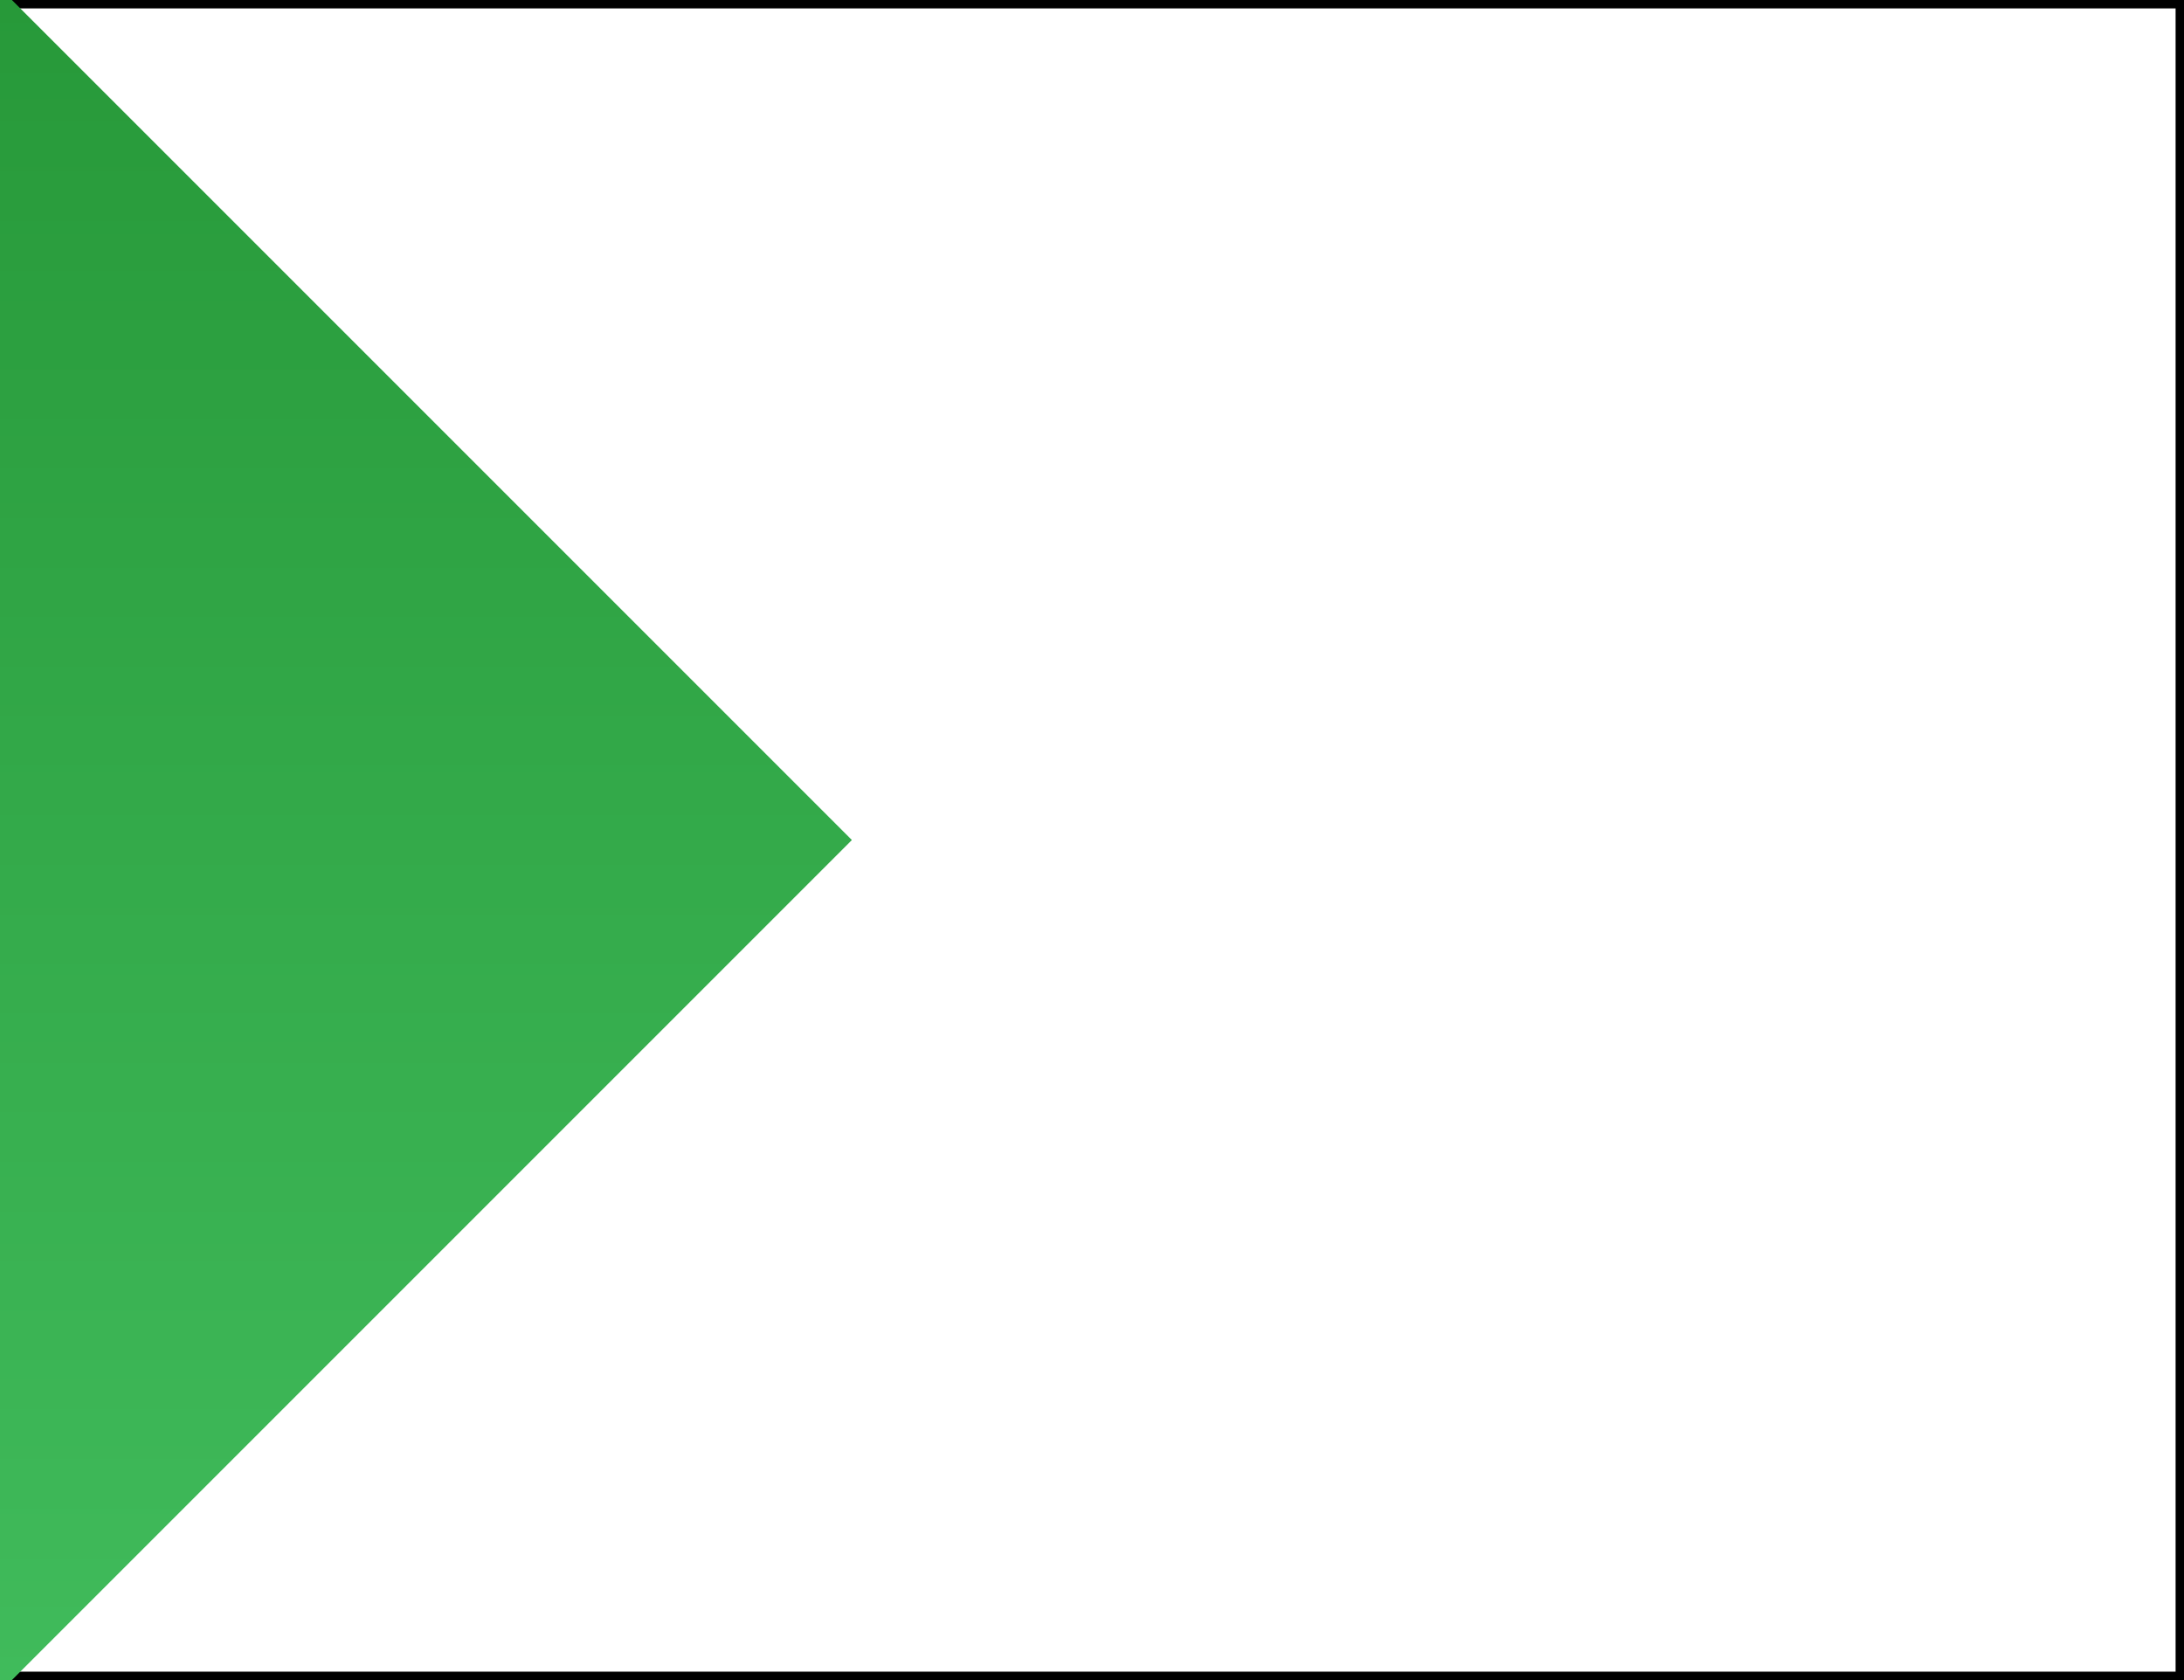 <svg viewBox="0 0 130 100" xmlns="http://www.w3.org/2000/svg">
	<rect x="0" y="0" width="130" height="100" fill="#333333" stroke="none"/>
	<defs>
		<linearGradient x1="50%" y1="0%" x2="50%" y2="100%" id="top_down_gradient" >
			<stop offset="0%" stop-color="#279939" />
			<stop offset="100%" stop-color="#40bb5b" />
		</linearGradient>
	</defs>
	<polygon points="0,0 0,100 130,100 130,0" fill="white" stroke="black"/>
	<polygon points="0,0 0,100 50,50" fill="url('#top_down_gradient')" stroke="url('#top_down_gradient')"/>
</svg>
